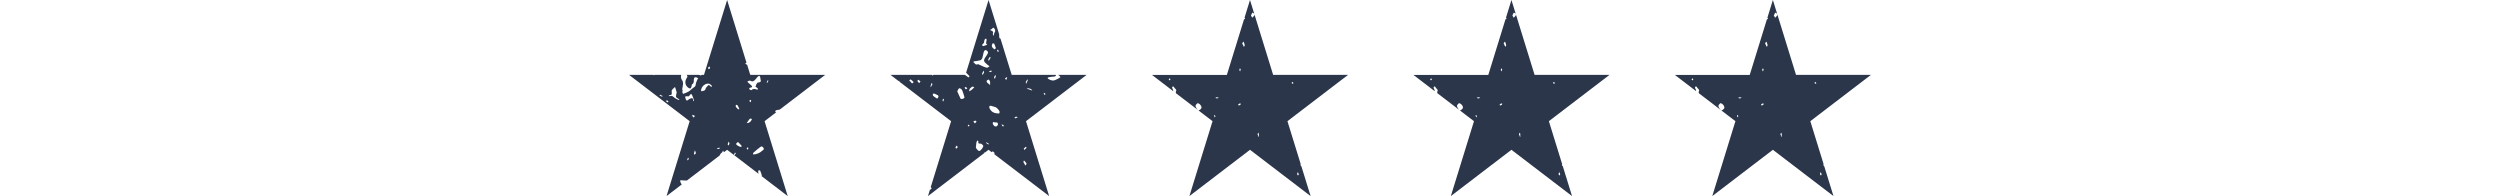 <svg width="306" height="24" viewBox="0 0 306 24" fill="none" xmlns="http://www.w3.org/2000/svg">
<path d="M88.203 18.81C88.252 18.744 88.338 18.711 88.39 18.646C88.437 18.587 88.46 18.505 88.492 18.432C88.535 18.497 88.578 18.561 88.619 18.626L89 18.335L92.841 21.269C92.829 21.196 92.815 21.123 92.807 21.05C92.799 20.985 92.812 20.864 92.834 20.859C92.902 20.843 93.027 20.845 93.044 20.884C93.132 21.084 93.194 21.297 93.264 21.506C93.243 21.514 93.222 21.522 93.201 21.53C93.202 21.535 93.202 21.54 93.203 21.545L96.416 24L93.584 14.833L95.014 13.74C94.972 13.736 94.928 13.716 94.885 13.705C94.911 13.637 94.925 13.52 94.964 13.508C95.121 13.464 95.281 13.433 95.442 13.413L101 9.167H91.833L91.451 7.934C91.371 7.894 91.294 7.845 91.215 7.799C91.26 7.758 91.307 7.679 91.347 7.684C91.356 7.685 91.366 7.687 91.375 7.689L89 0L86.167 9.167H85.883C85.853 9.19 85.818 9.217 85.793 9.239C85.707 9.216 85.641 9.194 85.585 9.167H84.053C84.083 9.223 84.115 9.277 84.142 9.334C84.165 9.384 84.083 9.503 84.035 9.581C83.791 9.981 83.857 10.424 84.209 10.712C84.453 10.911 84.596 10.851 84.653 10.529C84.665 10.46 84.665 10.351 84.701 10.332C84.956 10.2 84.918 9.956 84.927 9.723C84.934 9.525 85.032 9.416 85.218 9.458C85.304 9.478 85.38 9.549 85.46 9.596C85.416 9.661 85.358 9.72 85.33 9.793C85.26 9.979 85.167 10.167 85.151 10.361C85.136 10.537 85.072 10.6 84.943 10.684C84.717 10.832 84.528 11.047 84.301 11.193C84.097 11.322 83.865 11.401 83.639 11.486C83.62 11.493 83.533 11.384 83.527 11.323C83.517 11.209 83.543 11.091 83.554 10.975C83.533 10.971 83.512 10.967 83.49 10.963C83.53 10.737 83.589 10.513 83.603 10.286C83.611 10.142 83.59 9.961 83.513 9.855C83.349 9.628 83.299 9.409 83.386 9.166H80.104C80.08 9.189 80.056 9.213 80.038 9.235C80.027 9.211 80.017 9.19 80.006 9.166H77L84.416 14.832L81.584 23.999L83.448 22.575C83.371 22.488 83.308 22.386 83.276 22.256C83.245 22.122 83.21 22.044 83.409 22.067C83.63 22.092 83.853 22.094 84.077 22.095L88.072 19.043C88.112 18.963 88.151 18.88 88.204 18.809L88.203 18.81ZM93.962 9.828C93.962 9.828 94.016 9.856 94.061 9.88C94.003 9.981 93.956 10.064 93.908 10.147C93.884 10.124 93.836 10.091 93.84 10.081C93.874 9.993 93.917 9.91 93.963 9.828L93.962 9.828ZM93.464 18.128C93.566 18.329 93.402 18.345 93.303 18.441C93.005 18.73 92.658 18.865 92.204 18.918C92.199 18.858 92.161 18.744 92.191 18.718C92.484 18.457 92.779 18.195 93.094 17.967C93.239 17.863 93.382 17.966 93.464 18.128L93.464 18.128ZM91.672 9.882C91.708 9.868 91.752 9.879 91.85 9.879C92.213 10.114 92.418 9.784 92.644 9.502C92.697 9.436 92.759 9.379 92.823 9.325C92.853 9.299 92.911 9.265 92.93 9.278C93.144 9.432 93.03 9.724 93.146 9.925C93.152 9.935 93.048 10.043 92.983 10.07C92.889 10.108 92.746 10.076 92.693 10.14C92.59 10.266 92.519 10.432 92.474 10.594C92.465 10.627 92.632 10.711 92.711 10.781C92.748 10.814 92.767 10.869 92.794 10.914C92.748 10.934 92.693 10.982 92.657 10.969C92.422 10.886 92.201 10.819 91.982 11.031C91.95 11.063 91.761 10.989 91.727 10.918C91.657 10.772 91.76 10.737 91.891 10.717C92.111 10.684 92.093 10.568 91.94 10.438C91.824 10.338 91.709 10.236 91.596 10.131C91.549 10.088 91.511 10.036 91.468 9.988C91.535 9.951 91.601 9.908 91.671 9.88L91.672 9.882ZM91.948 12.335C91.943 12.388 91.892 12.435 91.837 12.521C91.781 12.433 91.719 12.376 91.727 12.333C91.735 12.288 91.806 12.238 91.856 12.226C91.881 12.221 91.952 12.3 91.948 12.335V12.335ZM91.466 14.97C91.548 14.851 91.624 14.725 91.712 14.611C91.749 14.562 91.812 14.511 91.865 14.509C91.928 14.506 91.993 14.554 92.057 14.58C92.03 14.609 92.003 14.637 91.977 14.666C91.98 14.846 91.638 15.103 91.453 15.057C91.435 15.053 91.42 15.035 91.404 15.024C91.424 15.007 91.45 14.992 91.465 14.97H91.466ZM91.509 18.041C91.525 18.032 91.616 18.112 91.61 18.135C91.596 18.193 91.548 18.241 91.494 18.323C91.444 18.253 91.385 18.201 91.394 18.176C91.412 18.122 91.46 18.069 91.509 18.041H91.509ZM90.819 17.898C90.701 17.945 90.642 17.995 90.605 17.98C90.469 17.924 90.336 17.855 90.211 17.773C90.155 17.736 90.078 17.613 90.085 17.606C90.163 17.519 90.314 17.365 90.333 17.383C90.495 17.52 90.632 17.69 90.819 17.898ZM90.073 12.822C90.144 12.845 90.247 12.843 90.28 12.894C90.363 13.022 90.415 13.175 90.497 13.356C90.436 13.367 90.38 13.396 90.358 13.378C90.255 13.287 90.145 13.196 90.071 13.079C90.034 13.022 90.07 12.91 90.073 12.822ZM89.961 18.679C89.992 18.7 90.022 18.722 90.075 18.759C90.011 18.85 89.957 18.927 89.901 19.006C89.877 18.979 89.827 18.94 89.832 18.928C89.869 18.842 89.916 18.761 89.961 18.679ZM89.19 17.33C89.248 17.471 89.303 17.54 89.289 17.582C89.259 17.669 89.193 17.742 89.142 17.821C89.117 17.765 89.066 17.705 89.072 17.653C89.081 17.569 89.128 17.49 89.19 17.33ZM81.058 11.844C80.945 11.789 80.832 11.735 80.718 11.68C80.741 11.649 80.776 11.587 80.786 11.592C80.891 11.638 80.993 11.694 81.094 11.747C81.075 11.798 81.066 11.821 81.058 11.844ZM81.744 12.544C81.671 12.503 81.604 12.449 81.492 12.367C81.584 12.317 81.637 12.267 81.66 12.28C81.723 12.316 81.776 12.374 81.821 12.434C81.828 12.444 81.751 12.548 81.745 12.545L81.744 12.544ZM83.017 12.219C82.846 12.132 82.66 12.06 82.517 11.933C82.351 11.786 82.208 11.658 81.981 11.771C81.951 11.786 81.893 11.739 81.847 11.72C81.89 11.695 81.934 11.646 81.975 11.648C82.207 11.661 82.247 11.527 82.222 11.315C82.211 11.216 82.197 11.081 82.246 11.015C82.349 10.875 82.493 10.769 82.62 10.649C82.662 10.774 82.708 10.897 82.747 11.023C82.778 11.119 82.801 11.218 82.828 11.314C82.813 11.377 82.799 11.434 82.787 11.49C82.705 11.898 82.706 11.897 83.071 12.111C83.111 12.135 83.136 12.19 83.168 12.23C83.117 12.227 83.059 12.24 83.017 12.219V12.219ZM84.178 19.631C84.156 19.602 84.11 19.567 84.115 19.545C84.131 19.473 84.165 19.406 84.213 19.287C84.269 19.371 84.324 19.426 84.315 19.444C84.28 19.513 84.226 19.57 84.179 19.631H84.178ZM84.235 12.225C84.101 12.349 84.018 12.327 83.951 12.179C83.903 12.07 83.885 11.946 83.853 11.83C83.949 11.803 84.046 11.776 84.142 11.75C84.156 11.78 84.17 11.811 84.185 11.842C84.269 11.778 84.383 11.733 84.432 11.645C84.55 11.434 84.646 11.491 84.721 11.657C84.809 11.853 84.871 12.062 84.937 12.268C84.946 12.296 84.908 12.342 84.892 12.379C84.872 12.369 84.833 12.356 84.834 12.347C84.851 12.17 84.84 11.992 84.624 12.025C84.487 12.047 84.341 12.125 84.235 12.224V12.225ZM84.731 14.129C84.724 14.111 84.771 14.047 84.776 14.049C84.863 14.087 84.948 14.133 85.083 14.201C84.921 14.329 84.885 14.358 84.847 14.387C84.808 14.302 84.763 14.218 84.731 14.13L84.731 14.129ZM84.997 18.938C84.973 18.882 84.95 18.827 84.937 18.797C84.985 18.638 85.021 18.518 85.057 18.398C85.099 18.514 85.168 18.629 85.171 18.745C85.172 18.808 85.058 18.873 84.997 18.938ZM86.805 8.128C86.861 8.213 86.933 8.284 86.921 8.315C86.895 8.378 86.829 8.434 86.768 8.46C86.747 8.469 86.649 8.367 86.657 8.341C86.679 8.272 86.739 8.217 86.805 8.127V8.128ZM87.081 10.631C87.045 10.624 87.007 10.608 86.978 10.584C86.898 10.521 86.778 10.379 86.753 10.397C86.624 10.49 86.51 10.614 86.412 10.746C86.351 10.827 86.353 10.985 86.282 11.033C86.164 11.114 86.011 11.137 85.871 11.175C85.858 11.179 85.811 11.119 85.811 11.089C85.814 10.59 86.377 10.114 86.817 10.257C86.943 10.298 87.043 10.431 87.154 10.521C87.11 10.589 87.092 10.632 87.081 10.63L87.081 10.631ZM88.016 18.073C88.065 18.092 88.109 18.111 88.155 18.129C88.066 18.168 87.979 18.224 87.887 18.241C87.836 18.25 87.776 18.196 87.72 18.17C87.816 18.139 87.912 18.107 88.016 18.073Z" fill="#2B364B"/>
<path d="M133 9.167H129.511C129.554 9.202 129.6 9.232 129.646 9.265C129.707 9.309 129.75 9.385 129.8 9.446C129.738 9.489 129.679 9.537 129.614 9.573C129.494 9.639 129.37 9.695 129.249 9.759C128.906 9.938 128.591 9.849 128.289 9.641C128.257 9.62 128.238 9.578 128.214 9.546C128.256 9.515 128.296 9.466 128.341 9.458C128.556 9.422 128.771 9.38 128.986 9.374C129.193 9.369 129.261 9.296 129.243 9.167H123.833L122.457 4.715C122.334 4.751 122.303 4.639 122.295 4.256C122.295 4.256 122.299 4.242 122.305 4.223L121.199 0.644L121.1 0.322L121 0L120.903 0.314L120.783 0.701L118.25 8.898C118.381 9.013 118.503 9.142 118.622 9.272C118.645 9.296 118.658 9.353 118.648 9.385C118.639 9.416 118.594 9.435 118.541 9.479C118.395 9.377 118.251 9.274 118.11 9.167H114.226C114.203 9.2 114.182 9.235 114.16 9.27C114.134 9.235 114.109 9.202 114.083 9.167H109L110.009 9.938C110.019 9.913 110.028 9.887 110.038 9.862C110.061 9.913 110.084 9.962 110.107 10.012L116.417 14.832L113.92 22.911C113.963 22.953 114.004 22.993 114.051 23.039C113.951 23.138 113.898 23.19 113.845 23.242C113.839 23.23 113.834 23.219 113.828 23.208L113.583 24L120.472 18.737C120.468 18.734 120.465 18.731 120.461 18.728C120.485 18.697 120.509 18.641 120.534 18.64C120.55 18.64 120.569 18.646 120.586 18.649L120.999 18.334L121.382 18.627C121.418 18.597 121.455 18.567 121.515 18.519C121.611 18.603 121.694 18.678 121.778 18.753C121.735 18.778 121.677 18.836 121.65 18.823C121.625 18.81 121.602 18.793 121.579 18.778L128.416 24L125.583 14.833L133 9.168L133 9.167ZM111.639 10.218C111.517 10.097 111.403 9.965 111.288 9.836C111.351 9.796 111.443 9.705 111.472 9.724C111.593 9.805 111.695 9.919 111.837 10.052C111.727 10.145 111.646 10.225 111.639 10.218ZM112.502 10.178C112.431 10.095 112.36 10.011 112.273 9.908C112.34 9.829 112.402 9.747 112.408 9.751C112.5 9.821 112.585 9.901 112.671 9.98C112.615 10.046 112.558 10.112 112.502 10.177L112.502 10.178ZM113.935 10.665C113.921 10.63 113.891 10.59 113.898 10.561C113.928 10.43 113.969 10.301 114.006 10.171C114.045 10.202 114.085 10.232 114.144 10.278C114.067 10.421 114.001 10.543 113.935 10.665V10.665ZM114.596 12.005C114.47 11.921 114.341 11.839 114.227 11.737C114.185 11.7 114.155 11.599 114.173 11.547C114.19 11.497 114.287 11.429 114.327 11.444C114.492 11.503 114.652 11.585 114.808 11.672C114.845 11.693 114.858 11.764 114.874 11.795C114.814 11.95 114.797 12.14 114.596 12.005ZM115.449 12.424C115.401 12.361 115.355 12.327 115.36 12.304C115.375 12.225 115.407 12.149 115.432 12.072C115.468 12.101 115.539 12.136 115.536 12.16C115.525 12.238 115.489 12.313 115.45 12.424H115.449ZM122.123 6.06C122.18 6.145 122.228 6.19 122.238 6.244C122.244 6.28 122.195 6.328 122.171 6.37C122.126 6.32 122.072 6.276 122.042 6.218C122.032 6.198 122.08 6.142 122.124 6.059L122.123 6.06ZM121.717 6.041C121.602 5.949 121.474 5.845 121.418 5.712C121.376 5.615 121.42 5.459 121.463 5.346C121.475 5.313 121.669 5.305 121.688 5.342C121.771 5.5 121.82 5.679 121.897 5.896C121.842 5.942 121.736 6.055 121.717 6.041H121.717ZM121.893 9.292C121.872 9.397 121.831 9.498 121.78 9.657C121.718 9.556 121.658 9.496 121.668 9.468C121.707 9.367 121.771 9.277 121.824 9.182C121.849 9.22 121.898 9.262 121.892 9.292H121.893ZM121.439 8.698C121.354 8.746 121.274 8.809 121.184 8.836C121.151 8.846 121.097 8.767 121.053 8.729C121.132 8.699 121.211 8.67 121.291 8.639C121.348 8.662 121.394 8.68 121.44 8.698H121.439ZM121.323 3.588C121.454 3.567 121.526 3.266 121.682 3.457C121.799 3.599 121.895 3.802 121.718 4.002C121.683 4.041 121.689 4.121 121.677 4.182C121.664 4.256 121.652 4.33 121.639 4.403C121.596 4.324 121.551 4.246 121.514 4.164C121.505 4.145 121.528 4.11 121.544 4.058C121.591 3.875 121.485 3.792 121.32 3.745C121.274 3.732 121.235 3.693 121.194 3.665C121.237 3.639 121.278 3.596 121.324 3.589L121.323 3.588ZM121.256 7.052C121.207 7.158 121.144 7.255 121.029 7.452C120.987 7.335 120.951 7.281 120.963 7.259C121.023 7.151 121.097 7.052 121.166 6.95C121.198 6.985 121.263 7.038 121.256 7.052L121.256 7.052ZM120.45 5.173C120.458 5.059 120.483 4.94 120.526 4.836C120.547 4.784 120.626 4.726 120.675 4.73C120.716 4.733 120.752 4.822 120.761 4.835C120.787 5.081 120.572 5.299 120.829 5.461C120.837 5.466 120.842 5.476 120.849 5.483C120.823 5.488 120.797 5.49 120.772 5.497C120.6 5.545 120.339 5.691 120.276 5.623C120.096 5.429 120.436 5.356 120.449 5.173L120.45 5.173ZM117.064 18.191C117.051 18.2 116.933 18.102 116.94 18.079C116.964 17.997 117.02 17.926 117.085 17.816C117.155 17.903 117.237 17.974 117.227 17.996C117.192 18.073 117.13 18.141 117.064 18.191ZM117.911 12.071C117.806 12.103 117.616 12.144 117.592 12.099C117.437 11.816 117.317 11.51 117.168 11.172C117.26 11.023 117.325 10.814 117.411 10.804C117.521 10.791 117.704 10.907 117.757 11.02C117.888 11.304 117.97 11.616 118.054 11.922C118.064 11.956 117.97 12.053 117.911 12.071H117.911ZM118.22 10.934C118.155 10.881 118.111 10.798 118.06 10.727C118.111 10.7 118.168 10.643 118.21 10.655C118.272 10.672 118.323 10.738 118.408 10.806C118.318 10.869 118.236 10.948 118.22 10.934H118.22ZM118.554 15.474C118.52 15.477 118.481 15.421 118.445 15.391C118.479 15.351 118.513 15.312 118.568 15.247C118.613 15.307 118.643 15.346 118.672 15.384C118.633 15.416 118.595 15.47 118.554 15.474ZM118.606 11.179C118.642 11.065 118.655 10.929 118.721 10.841C118.801 10.737 118.921 10.662 119.035 10.598C119.07 10.579 119.143 10.641 119.256 10.692C119.105 10.832 119.002 10.944 118.885 11.033C118.801 11.097 118.699 11.131 118.606 11.179V11.179ZM119.14 14.862C119.217 14.828 119.294 14.768 119.371 14.768C119.425 14.767 119.479 14.846 119.534 14.889C119.473 14.95 119.412 15.012 119.318 15.109C119.24 15.001 119.191 14.931 119.141 14.862H119.14ZM120.229 18.166C119.916 18.588 119.789 18.582 119.492 18.157C119.47 18.125 119.444 18.083 119.446 18.049C119.463 17.838 119.481 17.627 119.515 17.42C119.527 17.346 119.587 17.282 119.643 17.18C119.699 17.251 119.763 17.297 119.757 17.326C119.713 17.549 119.763 17.598 119.985 17.573C120.101 17.56 120.264 17.706 120.345 17.827C120.383 17.882 120.299 18.072 120.229 18.165L120.229 18.166ZM120.451 8.876C120.403 8.978 120.336 9.069 120.276 9.165C120.249 9.122 120.19 9.066 120.199 9.04C120.239 8.93 120.3 8.828 120.394 8.643C120.431 8.785 120.466 8.845 120.451 8.876ZM120.242 8.093C120.047 8.013 119.856 7.917 119.713 7.851C119.368 8.025 119.317 7.686 119.14 7.62C119.156 7.584 119.169 7.519 119.19 7.515C119.457 7.467 119.732 7.453 119.992 7.378C120.094 7.348 120.202 7.205 120.242 7.087C120.318 6.869 120.331 6.627 120.396 6.405C120.483 6.106 120.667 6.05 120.862 6.257C120.911 6.311 120.95 6.444 120.923 6.502C120.838 6.682 120.729 6.853 120.611 7.011C120.372 7.33 120.399 7.559 120.714 7.781C120.781 7.829 120.833 7.901 120.897 7.954C120.967 8.012 121.043 8.061 121.116 8.114C121.013 8.176 120.904 8.299 120.81 8.287C120.616 8.261 120.428 8.171 120.242 8.094L120.242 8.093ZM120.96 17.684C120.874 17.633 120.791 17.573 120.714 17.508C120.703 17.499 120.725 17.443 120.731 17.409C120.831 17.472 120.931 17.535 121.051 17.611C121.01 17.645 120.971 17.691 120.959 17.683L120.96 17.684ZM120.894 10.179C120.833 10.107 120.736 9.987 120.757 9.938C120.794 9.849 120.903 9.751 120.99 9.743C121.048 9.738 121.137 9.87 121.176 9.96C121.207 10.031 121.182 10.13 121.182 10.217C121.187 10.217 121.191 10.217 121.196 10.217C121.191 10.289 121.186 10.36 121.181 10.432C121.142 10.382 121.11 10.324 121.063 10.285C121.012 10.242 120.936 10.228 120.894 10.178V10.179ZM121.943 15.475C121.744 15.525 121.515 15.311 121.506 15.026C121.525 15.012 121.615 14.92 121.629 14.932C121.789 15.071 122.151 14.819 122.152 15.228C122.152 15.314 122.029 15.454 121.943 15.475V15.475ZM122.288 13.894C121.875 13.878 121.557 13.829 121.321 13.552C121.24 13.456 121.152 13.357 121.108 13.241C121.077 13.161 121.086 13.021 121.134 12.962C121.169 12.919 121.299 12.956 121.383 12.974C121.497 13 121.607 13.058 121.722 13.072C121.954 13.101 122.332 13.462 122.356 13.72C122.362 13.788 122.3 13.864 122.288 13.894H122.288ZM122.724 15.454C122.669 15.403 122.634 15.328 122.59 15.262C122.627 15.255 122.672 15.228 122.697 15.243C122.76 15.28 122.814 15.335 122.93 15.432C122.81 15.447 122.747 15.475 122.723 15.454H122.724ZM123.176 9.778C123.135 9.743 123.093 9.709 123.052 9.674C123.04 9.646 123.014 9.596 123.019 9.592C123.089 9.535 123.163 9.484 123.238 9.436C123.239 9.435 123.279 9.48 123.274 9.495C123.245 9.591 123.21 9.684 123.176 9.778ZM127.854 11.366C127.906 11.435 127.943 11.485 127.981 11.534C127.939 11.556 127.889 11.606 127.857 11.594C127.808 11.577 127.772 11.518 127.731 11.477C127.766 11.445 127.801 11.413 127.854 11.366ZM126.182 10.89C126.254 10.93 126.301 11.024 126.359 11.093C126.285 11.064 126.211 11.034 126.135 11.008C126.037 10.973 125.939 10.938 125.839 10.91C125.777 10.892 125.711 10.886 125.647 10.875C125.719 10.851 125.792 10.826 125.852 10.806C125.976 10.835 126.089 10.841 126.182 10.891V10.89ZM125.705 9.781C125.725 9.752 125.776 9.747 125.812 9.731C125.804 9.777 125.804 9.828 125.786 9.869C125.749 9.956 125.696 10.037 125.659 10.125C125.639 10.173 125.636 10.23 125.626 10.283C125.602 10.218 125.578 10.153 125.542 10.056C125.593 9.967 125.644 9.869 125.706 9.78L125.705 9.781ZM124.278 14.487C124.249 14.497 124.201 14.438 124.162 14.409C124.231 14.36 124.301 14.31 124.356 14.271C124.457 14.303 124.519 14.322 124.582 14.342C124.481 14.392 124.383 14.451 124.278 14.487L124.278 14.487ZM125.513 20.267C125.431 20.133 125.343 20.001 125.272 19.86C125.255 19.826 125.296 19.759 125.33 19.631C125.503 19.833 125.611 19.913 125.65 20.022C125.669 20.077 125.562 20.184 125.513 20.267H125.513ZM125.66 18.065C125.585 18.158 125.503 18.243 125.395 18.359C125.344 18.271 125.294 18.198 125.301 18.191C125.385 18.106 125.476 18.029 125.572 17.959C125.577 17.955 125.664 18.06 125.66 18.065Z" fill="#2B364B"/>
<path d="M155.834 9.167L153.544 1.756C153.55 1.809 153.543 1.87 153.522 1.904C153.457 2.007 153.358 2.084 153.273 2.172C153.224 2.083 153.175 1.994 153.117 1.891C153.18 1.758 153.23 1.65 153.281 1.541C153.363 1.585 153.463 1.612 153.52 1.682C153.52 1.682 153.52 1.682 153.52 1.682L153 0L152.333 2.161C152.36 2.212 152.383 2.255 152.403 2.298C152.407 2.306 152.35 2.347 152.322 2.372C152.309 2.355 152.297 2.337 152.284 2.32L150.168 9.168H141L143.612 11.163C143.604 11.022 143.56 10.885 143.464 10.748C143.448 10.723 143.508 10.612 143.555 10.574C143.574 10.558 143.687 10.613 143.699 10.655C143.758 10.864 144.118 10.936 143.911 11.24C143.919 11.3 143.928 11.356 143.937 11.411L146.624 13.464C146.486 13.341 146.298 13.044 146.334 12.931C146.379 12.794 146.518 12.694 146.573 12.629C146.848 12.646 147.122 13.022 147.054 13.226C147.012 13.35 146.86 13.453 146.735 13.514C146.711 13.526 146.671 13.505 146.626 13.465L148.416 14.833L145.583 24L153 18.334L160.417 24L159.287 20.345C159.283 20.35 159.28 20.353 159.276 20.358C159.226 20.277 159.185 20.225 159.165 20.165C159.162 20.157 159.188 20.129 159.214 20.108L157.583 14.833L165 9.167H155.832H155.834ZM143.167 9.831C143.134 9.839 143.089 9.785 143.049 9.758C143.078 9.708 143.107 9.658 143.155 9.574C143.208 9.644 143.263 9.686 143.258 9.717C143.25 9.761 143.205 9.821 143.167 9.831ZM148.686 14.364C148.649 14.267 148.616 14.207 148.606 14.143C148.602 14.123 148.659 14.092 148.688 14.066C148.717 14.123 148.754 14.178 148.771 14.24C148.777 14.261 148.733 14.298 148.686 14.364ZM148.975 12.048C148.904 12.042 148.836 12.011 148.766 11.991C148.803 11.961 148.839 11.909 148.878 11.907C148.949 11.902 149.022 11.926 149.19 11.954C149.058 12.015 149.015 12.052 148.975 12.048V12.048ZM151.757 8.376C151.795 8.403 151.869 8.432 151.867 8.456C151.862 8.531 151.829 8.604 151.786 8.748C151.733 8.643 151.692 8.599 151.695 8.56C151.7 8.497 151.735 8.438 151.757 8.376H151.757ZM151.832 12.813C151.769 12.848 151.709 12.896 151.642 12.912C151.613 12.919 151.57 12.86 151.535 12.832C151.6 12.773 151.66 12.699 151.735 12.66C151.771 12.642 151.835 12.69 151.887 12.708C151.868 12.743 151.85 12.778 151.832 12.813ZM152.255 5.739C152.183 5.594 152.104 5.452 152.046 5.301C152.036 5.274 152.118 5.207 152.217 5.088C152.28 5.279 152.339 5.398 152.353 5.523C152.361 5.59 152.291 5.667 152.255 5.739ZM154.048 16.759C154.004 16.646 153.963 16.533 153.919 16.416C153.958 16.343 153.987 16.29 154.015 16.236C154.039 16.285 154.079 16.332 154.083 16.383C154.093 16.506 154.086 16.63 154.083 16.753C154.083 16.755 154.048 16.762 154.047 16.758L154.048 16.759ZM158.874 21.058C158.919 21.207 158.956 21.295 158.968 21.386C158.971 21.41 158.899 21.446 158.861 21.476C158.827 21.414 158.771 21.352 158.766 21.286C158.761 21.232 158.816 21.172 158.874 21.058ZM158.099 10.115C158.101 10.084 158.182 10.025 158.21 10.035C158.25 10.05 158.274 10.116 158.328 10.193C158.259 10.219 158.205 10.26 158.177 10.245C158.138 10.224 158.097 10.158 158.1 10.115H158.099Z" fill="#2B364B"/>
<path d="M187.834 9.167L185.544 1.756C185.55 1.809 185.543 1.87 185.522 1.904C185.457 2.007 185.358 2.084 185.273 2.172C185.224 2.083 185.175 1.994 185.117 1.891C185.18 1.758 185.23 1.65 185.281 1.541C185.363 1.585 185.463 1.612 185.52 1.682C185.52 1.682 185.52 1.682 185.52 1.682L185 0L184.333 2.161C184.36 2.212 184.383 2.255 184.403 2.298C184.407 2.306 184.35 2.347 184.322 2.372C184.309 2.355 184.297 2.337 184.284 2.32L182.168 9.168H173L175.612 11.163C175.604 11.022 175.56 10.885 175.464 10.748C175.448 10.723 175.508 10.612 175.555 10.574C175.574 10.558 175.687 10.613 175.699 10.655C175.758 10.864 176.118 10.936 175.911 11.24C175.919 11.3 175.928 11.356 175.937 11.411L178.624 13.464C178.486 13.341 178.298 13.044 178.334 12.931C178.379 12.794 178.518 12.694 178.573 12.629C178.848 12.646 179.122 13.022 179.054 13.226C179.012 13.35 178.86 13.453 178.735 13.514C178.711 13.526 178.671 13.505 178.626 13.465L180.416 14.833L177.583 24L185 18.334L192.417 24L191.287 20.345C191.283 20.35 191.28 20.353 191.276 20.358C191.226 20.277 191.185 20.225 191.165 20.165C191.162 20.157 191.188 20.129 191.214 20.108L189.583 14.833L197 9.167H187.832H187.834ZM175.167 9.831C175.134 9.839 175.089 9.785 175.049 9.758C175.078 9.708 175.107 9.658 175.155 9.574C175.208 9.644 175.263 9.686 175.258 9.717C175.25 9.761 175.205 9.821 175.167 9.831ZM180.686 14.364C180.649 14.267 180.616 14.207 180.606 14.143C180.602 14.123 180.659 14.092 180.688 14.066C180.717 14.123 180.754 14.178 180.771 14.24C180.777 14.261 180.733 14.298 180.686 14.364ZM180.975 12.048C180.904 12.042 180.836 12.011 180.766 11.991C180.803 11.961 180.839 11.909 180.878 11.907C180.949 11.902 181.022 11.926 181.19 11.954C181.058 12.015 181.015 12.052 180.975 12.048V12.048ZM183.757 8.376C183.795 8.403 183.869 8.432 183.867 8.456C183.862 8.531 183.829 8.604 183.786 8.748C183.733 8.643 183.692 8.599 183.695 8.56C183.7 8.497 183.735 8.438 183.757 8.376H183.757ZM183.832 12.813C183.769 12.848 183.709 12.896 183.642 12.912C183.613 12.919 183.57 12.86 183.535 12.832C183.6 12.773 183.66 12.699 183.735 12.66C183.771 12.642 183.835 12.69 183.887 12.708C183.868 12.743 183.85 12.778 183.832 12.813ZM184.255 5.739C184.183 5.594 184.104 5.452 184.046 5.301C184.036 5.274 184.118 5.207 184.217 5.088C184.28 5.279 184.339 5.398 184.353 5.523C184.361 5.59 184.291 5.667 184.255 5.739ZM186.048 16.759C186.004 16.646 185.963 16.533 185.919 16.416C185.958 16.343 185.987 16.29 186.015 16.236C186.039 16.285 186.079 16.332 186.083 16.383C186.093 16.506 186.086 16.63 186.083 16.753C186.083 16.755 186.048 16.762 186.047 16.758L186.048 16.759ZM190.874 21.058C190.919 21.207 190.956 21.295 190.968 21.386C190.971 21.41 190.899 21.446 190.861 21.476C190.827 21.414 190.771 21.352 190.766 21.286C190.761 21.232 190.816 21.172 190.874 21.058ZM190.099 10.115C190.101 10.084 190.182 10.025 190.21 10.035C190.25 10.05 190.274 10.116 190.328 10.193C190.259 10.219 190.205 10.26 190.177 10.245C190.138 10.224 190.097 10.158 190.1 10.115H190.099Z" fill="#2B364B"/>
<path d="M219.834 9.167L217.544 1.756C217.55 1.809 217.543 1.87 217.522 1.904C217.457 2.007 217.358 2.084 217.273 2.172C217.224 2.083 217.175 1.994 217.117 1.891C217.18 1.758 217.23 1.65 217.281 1.541C217.363 1.585 217.463 1.612 217.52 1.682C217.52 1.682 217.52 1.682 217.52 1.682L217 0L216.333 2.161C216.36 2.212 216.383 2.255 216.403 2.298C216.407 2.306 216.35 2.347 216.322 2.372C216.309 2.355 216.297 2.337 216.284 2.32L214.168 9.168H205L207.612 11.163C207.604 11.022 207.56 10.885 207.464 10.748C207.448 10.723 207.508 10.612 207.555 10.574C207.574 10.558 207.687 10.613 207.699 10.655C207.758 10.864 208.118 10.936 207.911 11.24C207.919 11.3 207.928 11.356 207.937 11.411L210.624 13.464C210.486 13.341 210.298 13.044 210.334 12.931C210.379 12.794 210.518 12.694 210.573 12.629C210.848 12.646 211.122 13.022 211.054 13.226C211.012 13.35 210.86 13.453 210.735 13.514C210.711 13.526 210.671 13.505 210.626 13.465L212.416 14.833L209.583 24L217 18.334L224.417 24L223.287 20.345C223.283 20.35 223.28 20.353 223.276 20.358C223.226 20.277 223.185 20.225 223.165 20.165C223.162 20.157 223.188 20.129 223.214 20.108L221.583 14.833L229 9.167H219.832H219.834ZM207.167 9.831C207.134 9.839 207.089 9.785 207.049 9.758C207.078 9.708 207.107 9.658 207.155 9.574C207.208 9.644 207.263 9.686 207.258 9.717C207.25 9.761 207.205 9.821 207.167 9.831ZM212.686 14.364C212.649 14.267 212.616 14.207 212.606 14.143C212.602 14.123 212.659 14.092 212.688 14.066C212.717 14.123 212.754 14.178 212.771 14.24C212.777 14.261 212.733 14.298 212.686 14.364ZM212.975 12.048C212.904 12.042 212.836 12.011 212.766 11.991C212.803 11.961 212.839 11.909 212.878 11.907C212.949 11.902 213.022 11.926 213.19 11.954C213.058 12.015 213.015 12.052 212.975 12.048V12.048ZM215.757 8.376C215.795 8.403 215.869 8.432 215.867 8.456C215.862 8.531 215.829 8.604 215.786 8.748C215.733 8.643 215.692 8.599 215.695 8.56C215.7 8.497 215.735 8.438 215.757 8.376H215.757ZM215.832 12.813C215.769 12.848 215.709 12.896 215.642 12.912C215.613 12.919 215.57 12.86 215.535 12.832C215.6 12.773 215.66 12.699 215.735 12.66C215.771 12.642 215.835 12.69 215.887 12.708C215.868 12.743 215.85 12.778 215.832 12.813ZM216.255 5.739C216.183 5.594 216.104 5.452 216.046 5.301C216.036 5.274 216.118 5.207 216.217 5.088C216.28 5.279 216.339 5.398 216.353 5.523C216.361 5.59 216.291 5.667 216.255 5.739ZM218.048 16.759C218.004 16.646 217.963 16.533 217.919 16.416C217.958 16.343 217.987 16.29 218.015 16.236C218.039 16.285 218.079 16.332 218.083 16.383C218.093 16.506 218.086 16.63 218.083 16.753C218.083 16.755 218.048 16.762 218.047 16.758L218.048 16.759ZM222.874 21.058C222.919 21.207 222.956 21.295 222.968 21.386C222.971 21.41 222.899 21.446 222.861 21.476C222.827 21.414 222.771 21.352 222.766 21.286C222.761 21.232 222.816 21.172 222.874 21.058ZM222.099 10.115C222.101 10.084 222.182 10.025 222.21 10.035C222.25 10.05 222.274 10.116 222.328 10.193C222.259 10.219 222.205 10.26 222.177 10.245C222.138 10.224 222.097 10.158 222.1 10.115H222.099Z" fill="#2B364B"/>
</svg>
